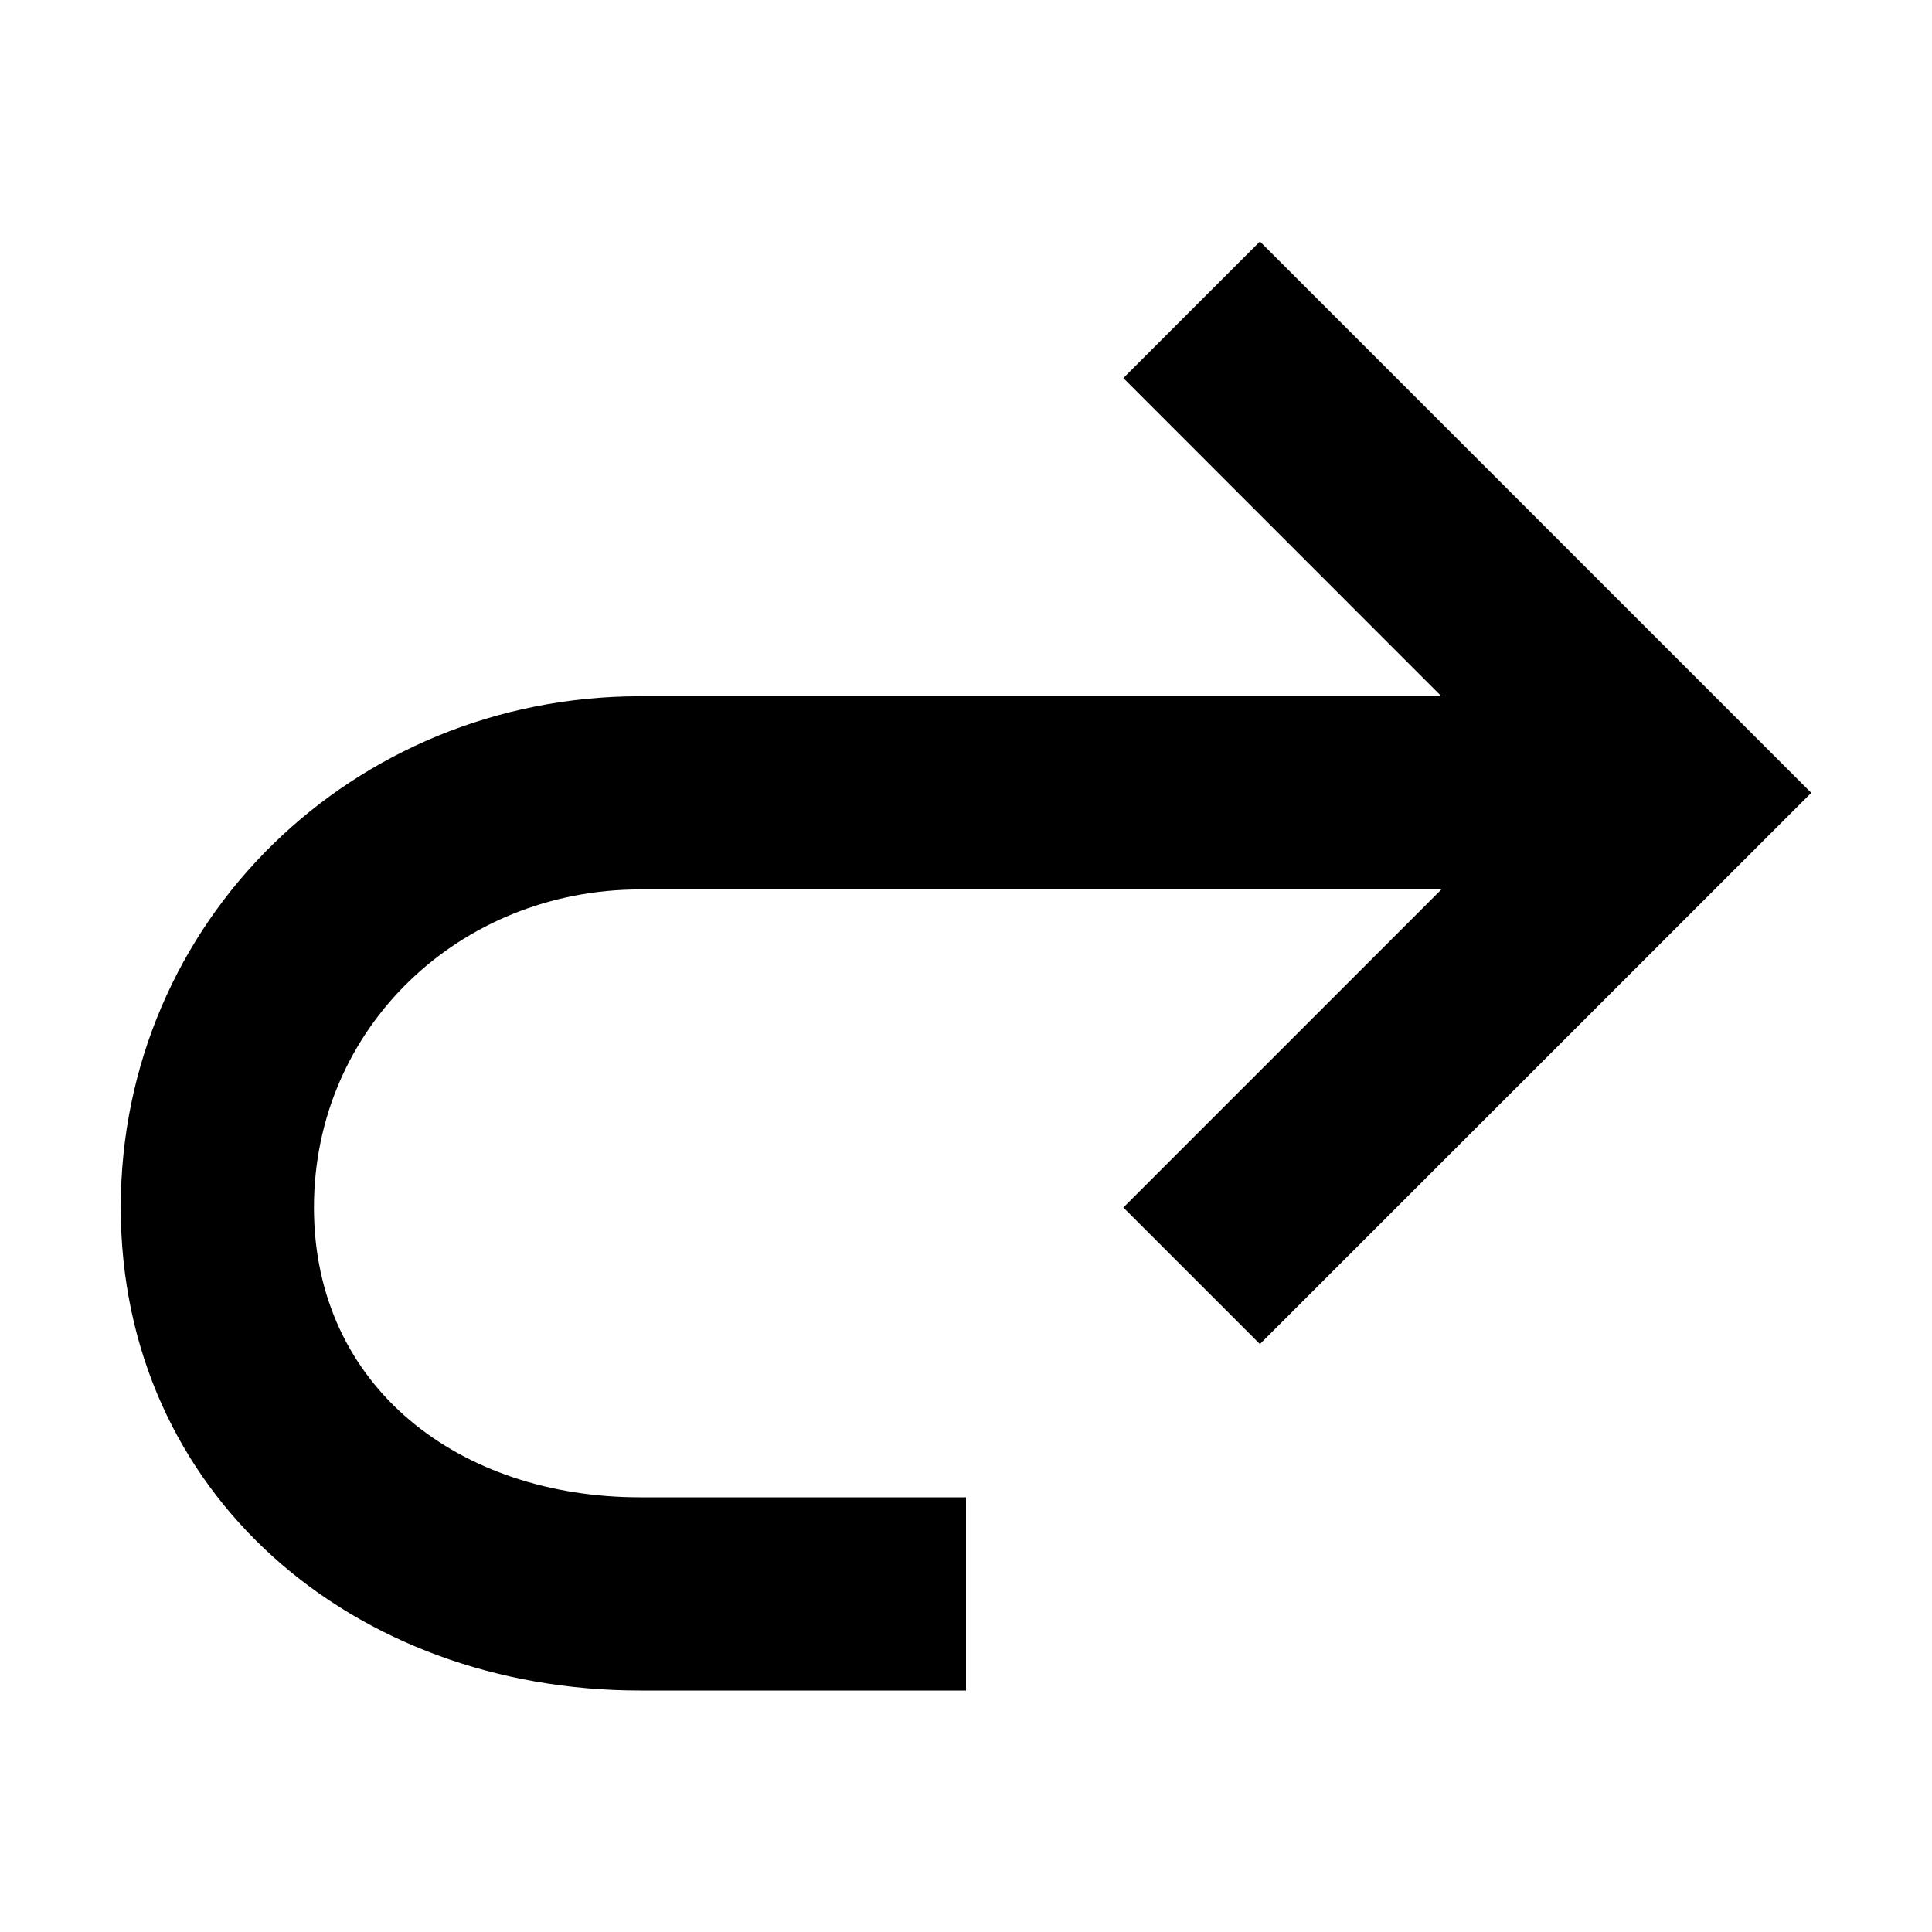 <svg width="16" height="16" viewBox="0 0 16 16"><path d="M11.937 7.366 9.303 10l1.131 1.131L15 6.566 10.434 2 9.303 3.131l2.634 2.635H5.3C2.925 5.766 1 7.626 1 10c0 2.375 1.925 4 4.3 4H8v-1.6H5.3c-1.491 0-2.7-.909-2.7-2.4s1.209-2.634 2.7-2.634z"/></svg>